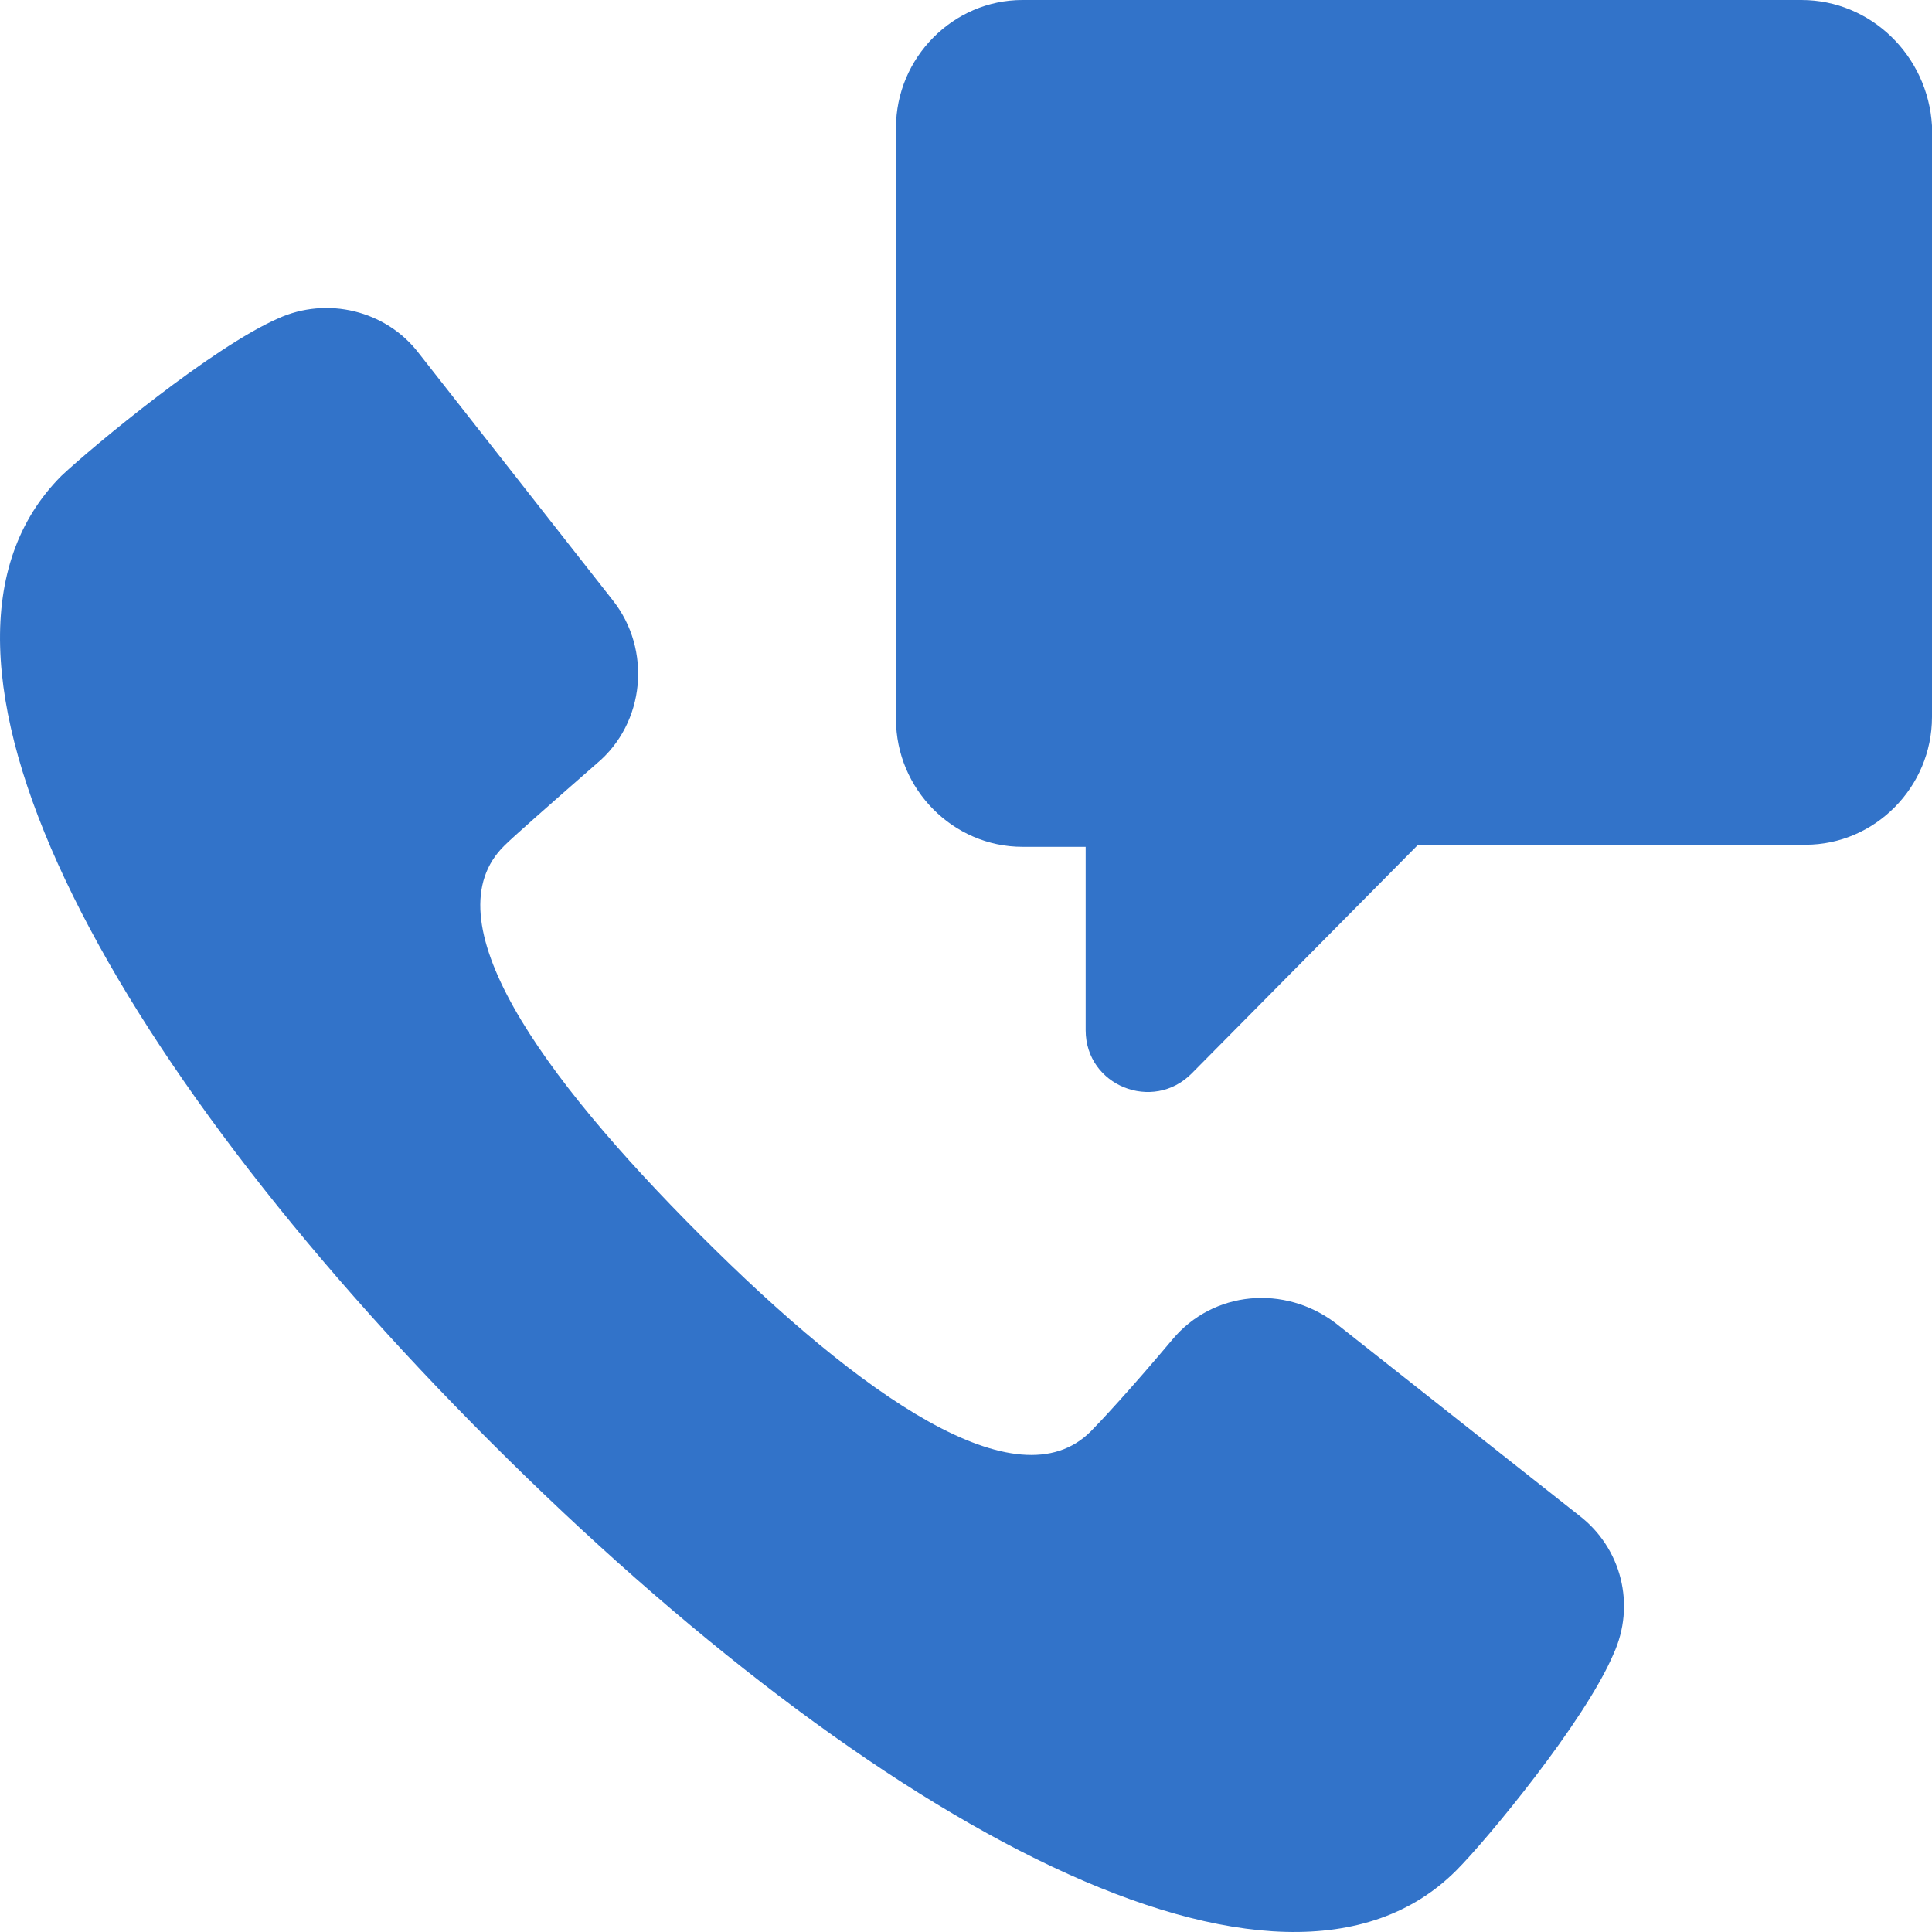 <svg xmlns="http://www.w3.org/2000/svg" width="80" height="80" viewBox="0 0 80 80">
  <g fill="#3273C9" transform="translate(-21 -27)">
    <path d="M95.595,27 L63.337,27 C60.466,27 58.101,29.389 58.101,32.29 L58.101,56.775 C58.101,59.676 60.466,62.065 63.337,62.065 L65.955,62.065 L65.955,69.658 C65.955,71.961 68.742,73.07 70.346,71.449 L79.72,61.979 L95.764,61.979 C98.636,61.979 101,59.59 101,56.69 L101,32.204 C100.831,29.304 98.467,27 95.595,27 Z"/>
    <path d="M86.372,89.741 L76.31,81.793 C74.196,80.186 71.236,80.44 69.545,82.469 C67.77,84.583 66.501,85.936 66.163,86.274 C63.119,89.318 56.692,84.837 50.012,78.157 C43.332,71.477 38.766,65.05 41.895,62.006 C42.233,61.668 43.67,60.4 45.7,58.624 C47.729,56.933 47.983,53.889 46.376,51.859 L38.343,41.628 C36.99,39.852 34.538,39.26 32.509,40.19 C29.803,41.374 24.899,45.433 23.546,46.701 C16.274,53.973 25.321,70.716 41.303,86.697 C57.284,102.679 74.027,111.726 81.299,104.454 C82.567,103.186 86.626,98.282 87.81,95.491 C88.74,93.462 88.148,91.094 86.372,89.741 Z"/>
  </g>
</svg>

